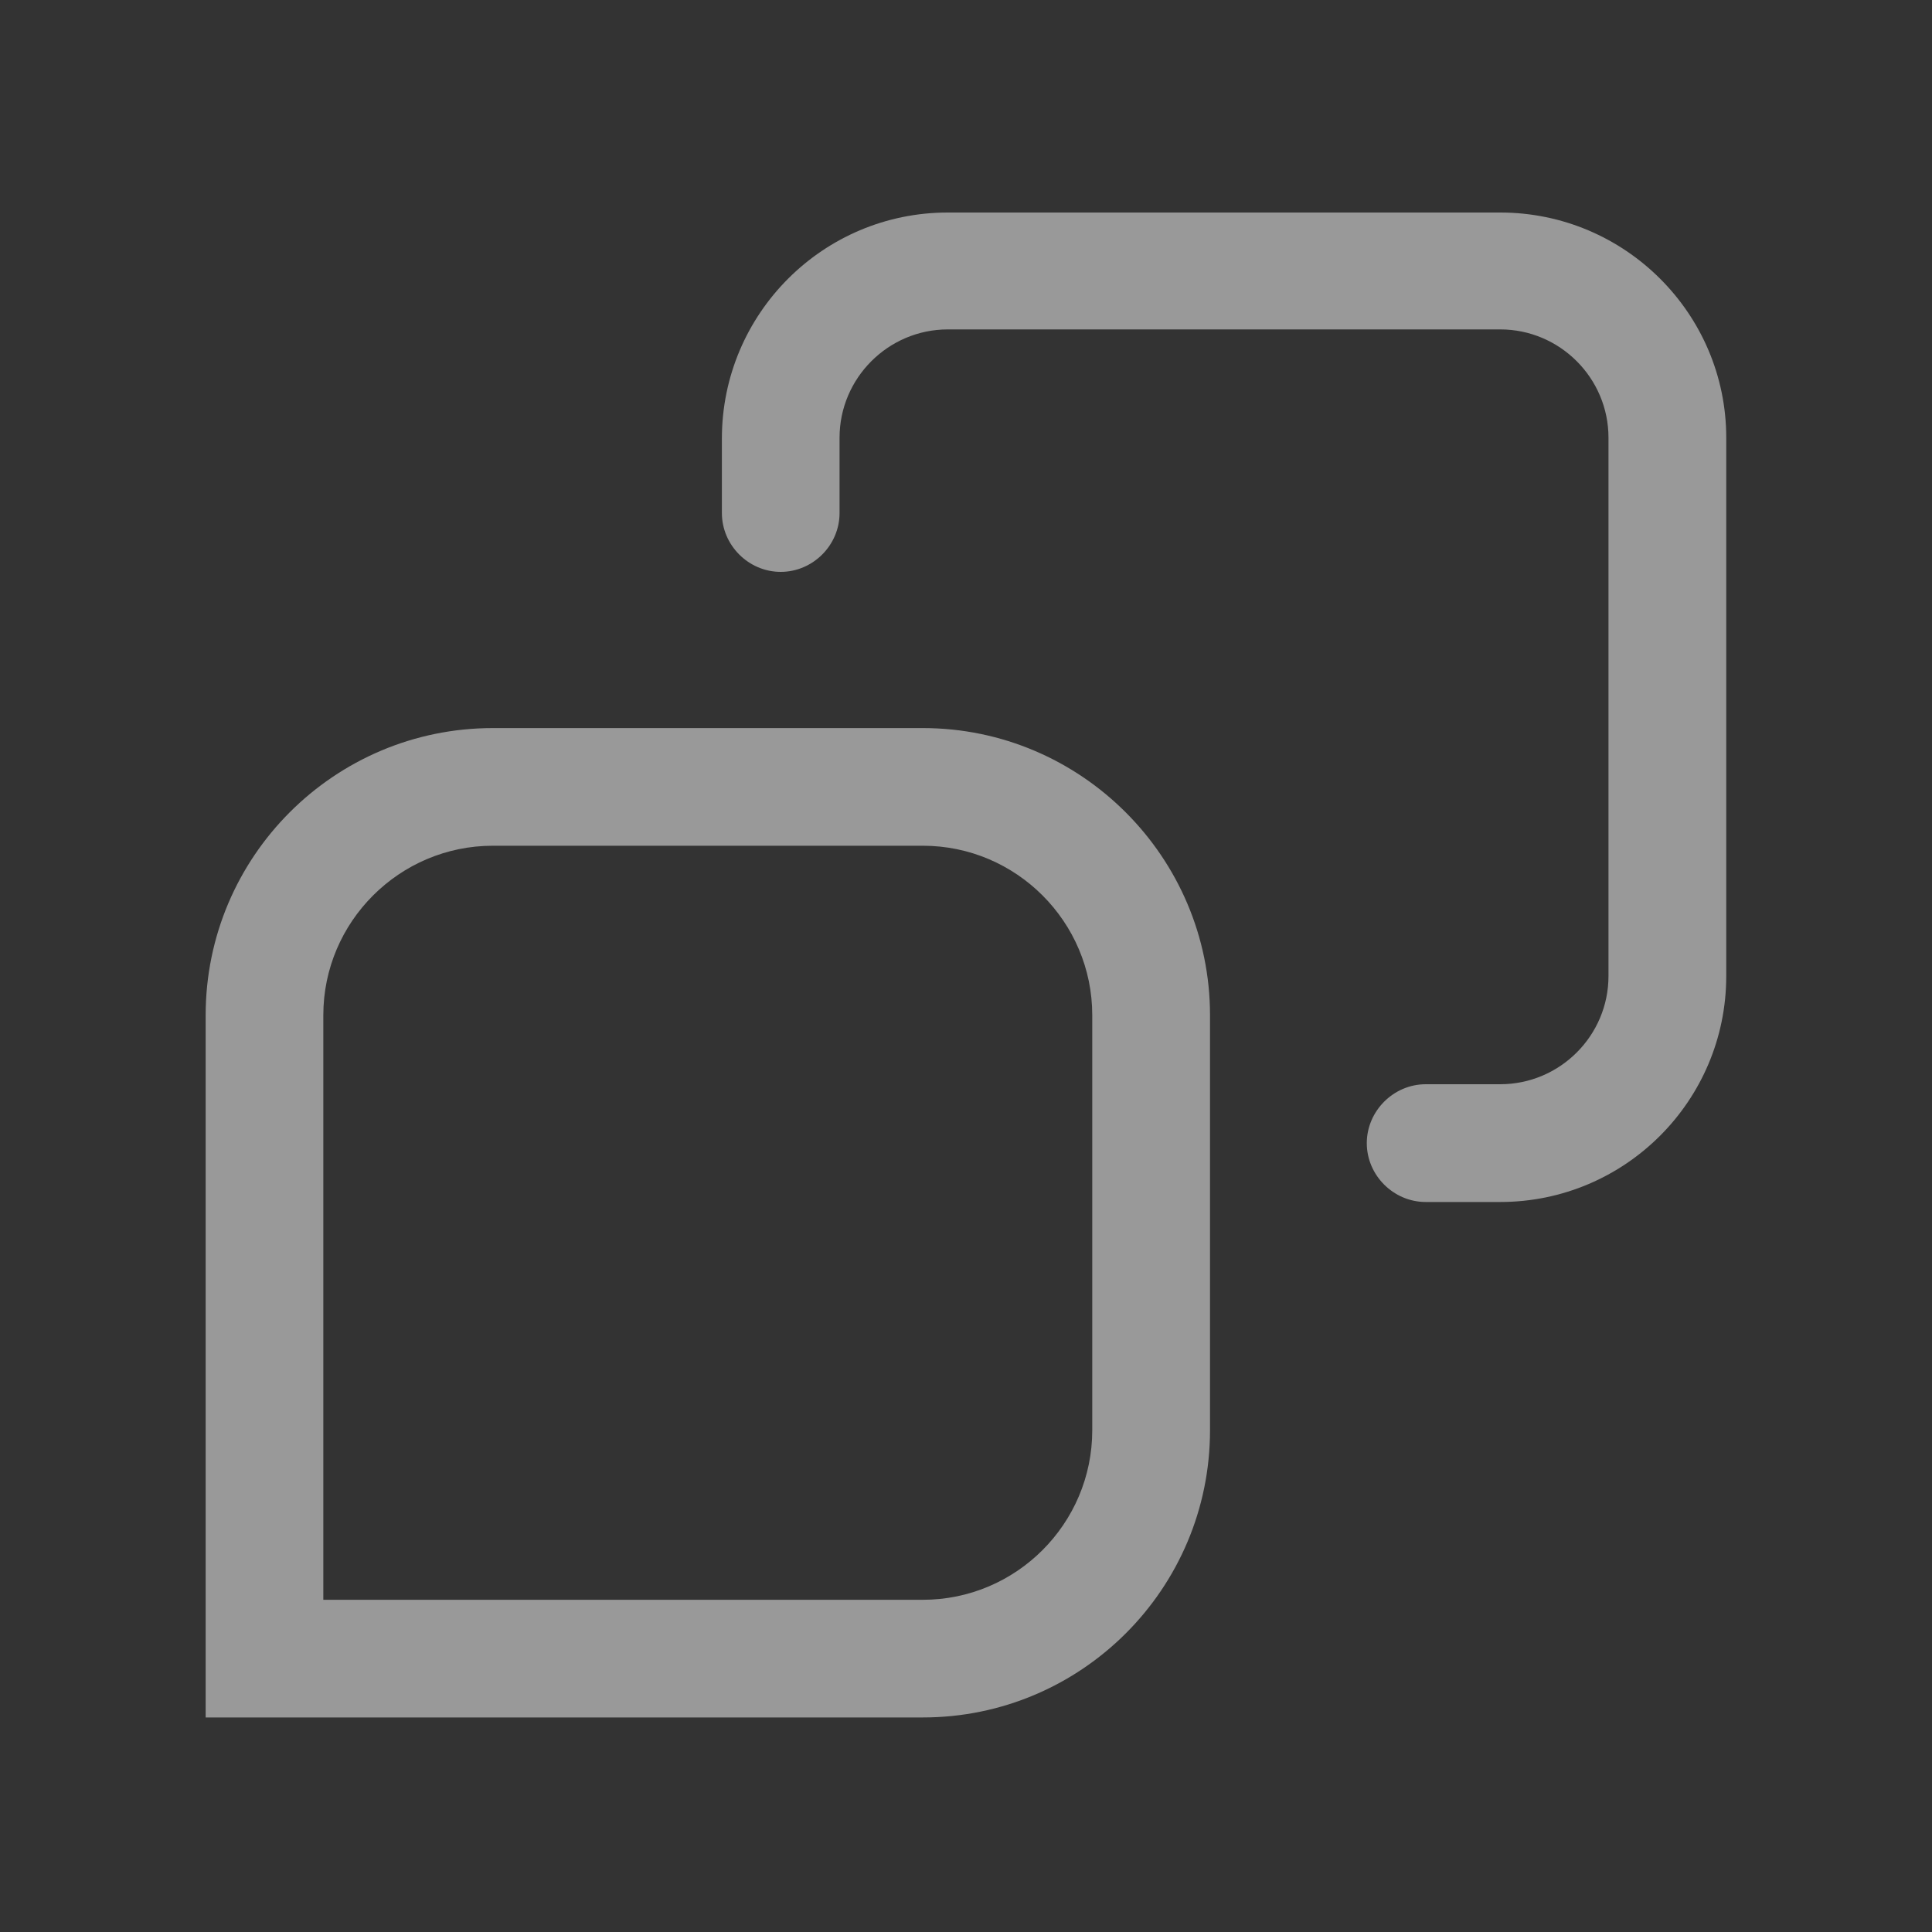 <svg width="20" height="20" viewBox="0 0 20 20" fill="none" xmlns="http://www.w3.org/2000/svg">
<rect x="0" y="0" width="20" height="20" fill="#333333" stroke="none"/>
<g opacity="0.5">
<path d="M9.553 7.537H5.102C3.461 7.537 2.129 8.869 2.129 10.509V17.779H9.553C11.194 17.779 12.526 16.447 12.526 14.806V10.509C12.526 8.877 11.194 7.537 9.553 7.537ZM11.307 14.806C11.307 15.773 10.52 16.561 9.553 16.561H3.347V10.509C3.347 9.543 4.135 8.755 5.102 8.755H9.553C10.52 8.755 11.307 9.543 11.307 10.509V14.806Z" fill="white"/>
<path d="M15.53 2.2H9.812C8.52 2.2 7.473 3.248 7.473 4.54V5.311C7.473 5.644 7.749 5.92 8.082 5.92C8.415 5.92 8.691 5.644 8.691 5.311V4.531C8.691 3.914 9.195 3.41 9.812 3.41H15.53C16.148 3.41 16.651 3.914 16.651 4.531V10.104C16.651 10.721 16.148 11.224 15.53 11.224H14.759C14.426 11.224 14.149 11.501 14.149 11.834C14.149 12.167 14.426 12.443 14.759 12.443H15.53C16.822 12.443 17.87 11.395 17.87 10.104V4.531C17.87 3.248 16.822 2.2 15.53 2.2Z" fill="white"/>
</g>
</svg>
